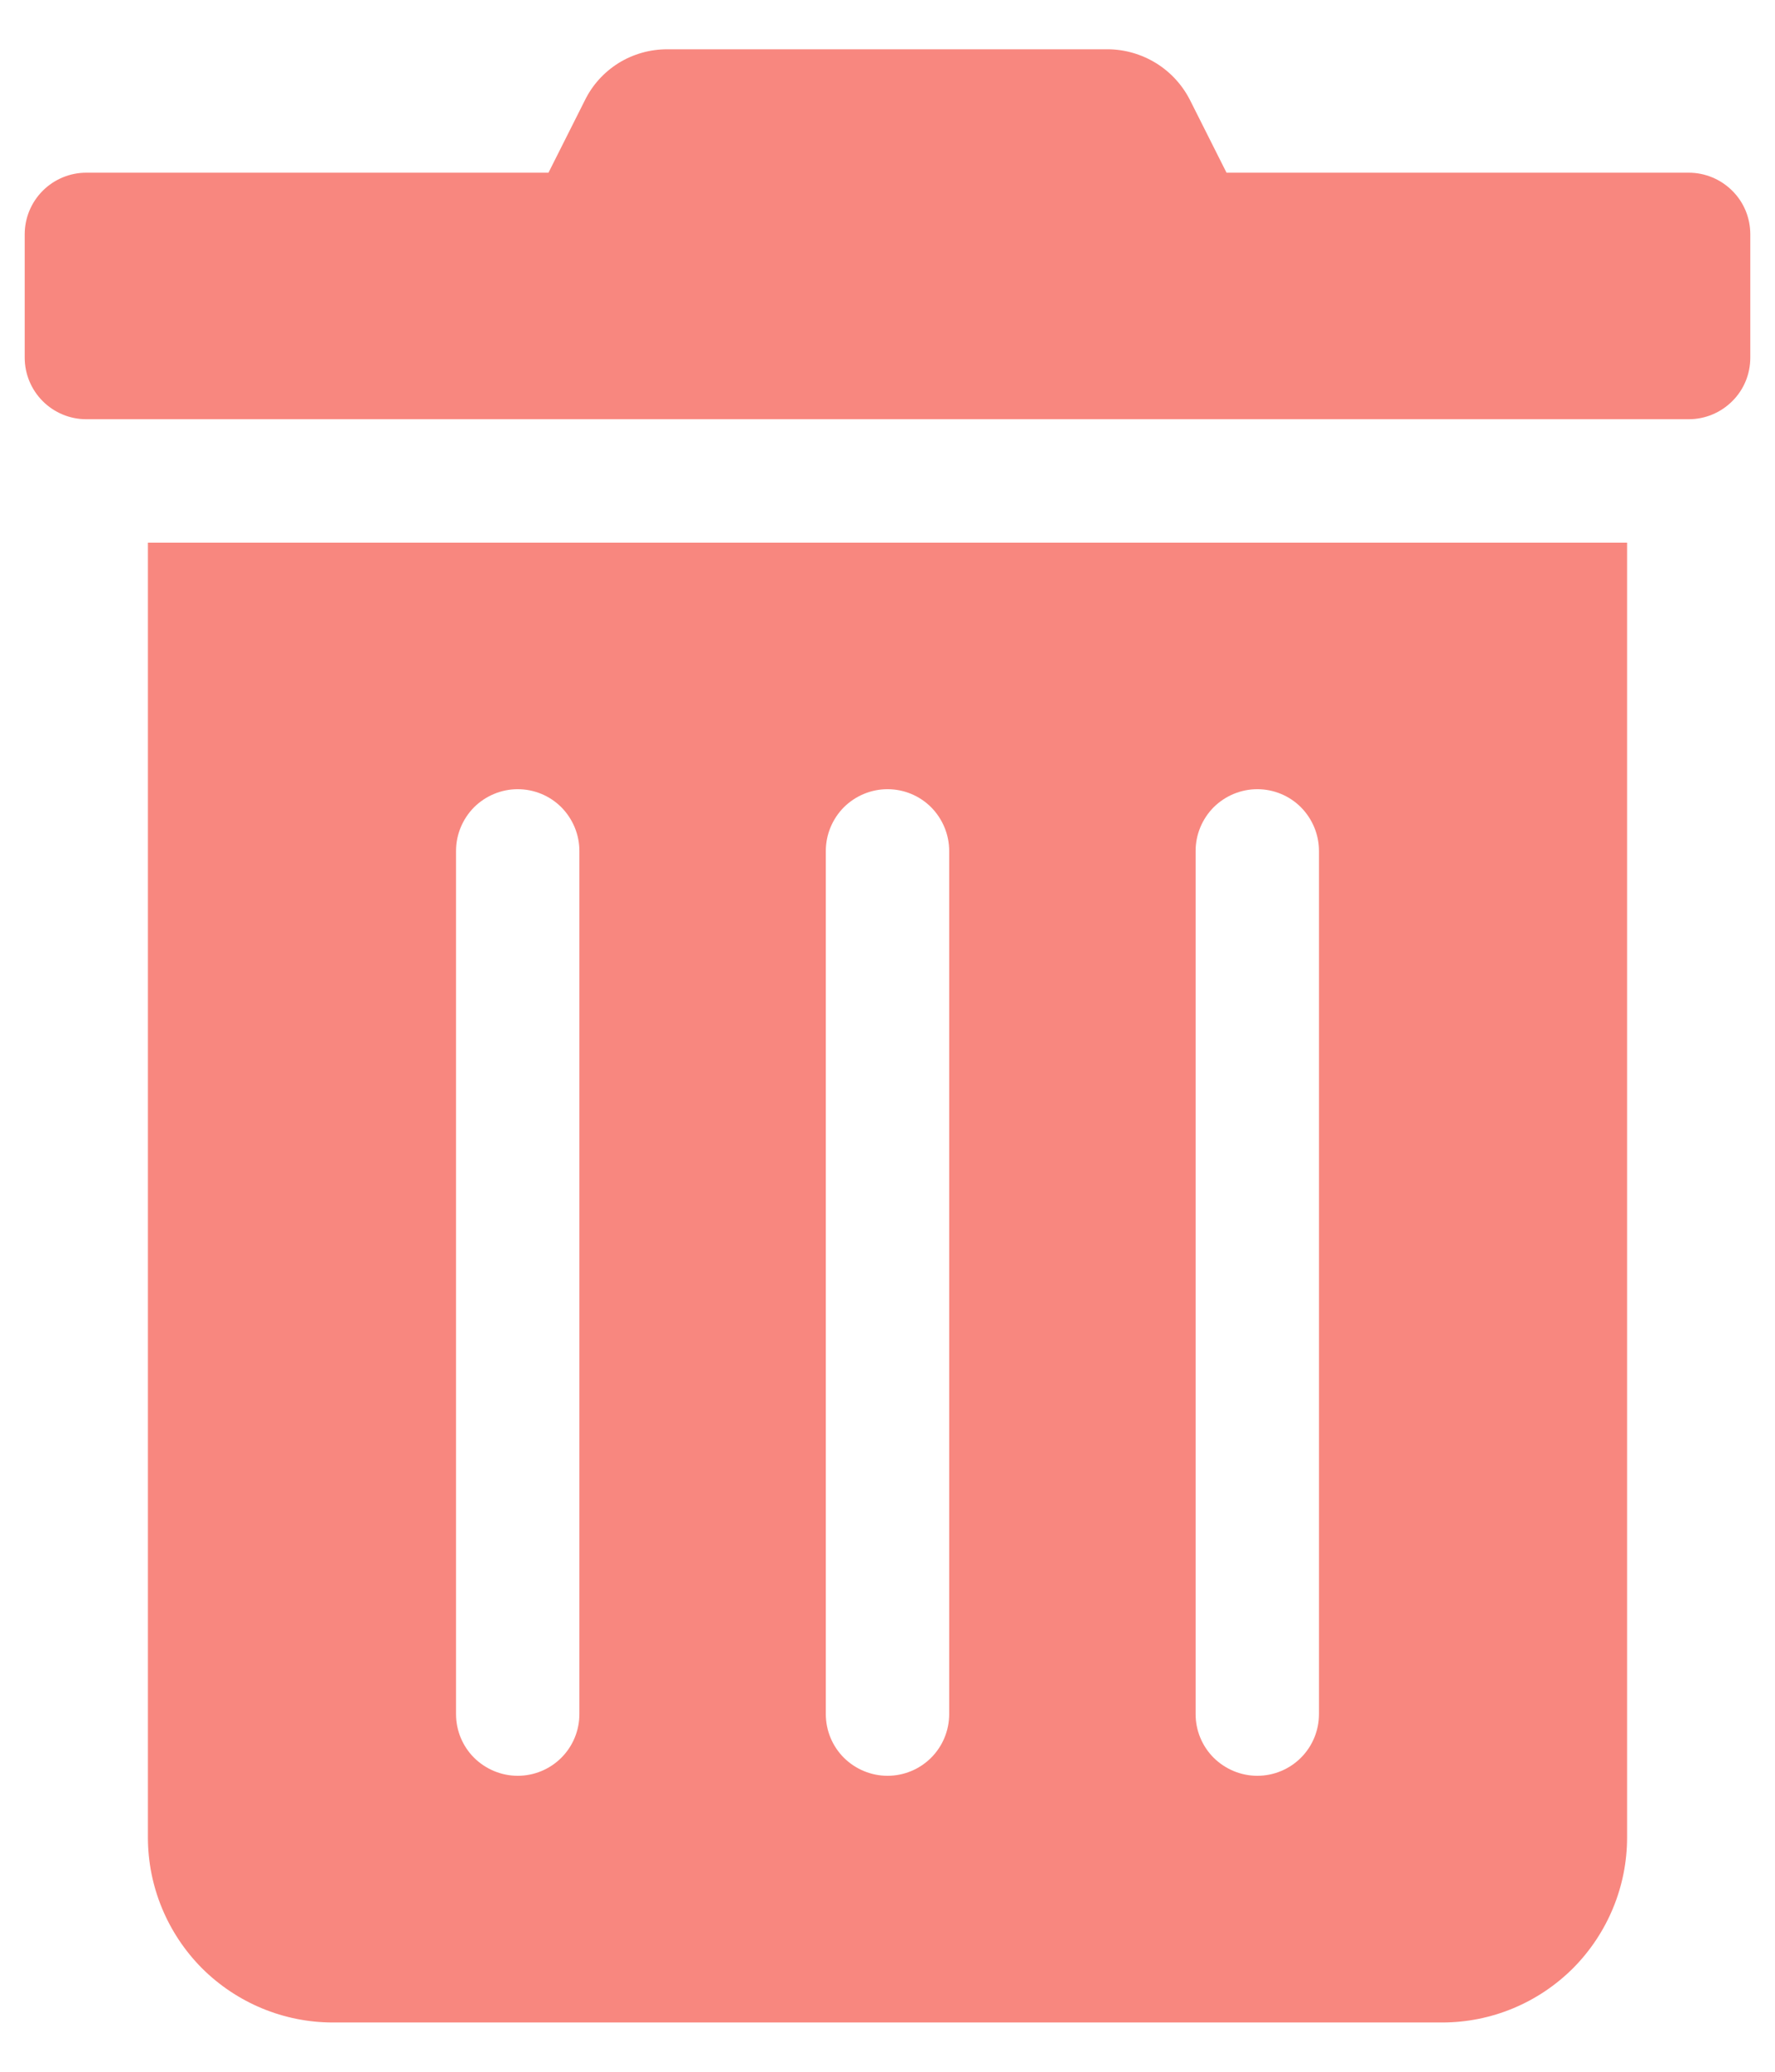 <svg width="12" height="14" viewBox="0 0 12 14" fill="none" xmlns="http://www.w3.org/2000/svg">
<path d="M1 12.417C1 12.748 1.132 13.066 1.366 13.301C1.601 13.535 1.919 13.667 2.25 13.667H9.75C10.082 13.667 10.399 13.535 10.634 13.301C10.868 13.066 11 12.748 11 12.417V3.667H1V12.417ZM8.083 5.75C8.083 5.64 8.127 5.534 8.205 5.455C8.284 5.377 8.39 5.333 8.5 5.333C8.611 5.333 8.717 5.377 8.795 5.455C8.873 5.534 8.917 5.64 8.917 5.75V11.583C8.917 11.694 8.873 11.8 8.795 11.878C8.717 11.956 8.611 12 8.5 12C8.39 12 8.284 11.956 8.205 11.878C8.127 11.8 8.083 11.694 8.083 11.583V5.75ZM5.583 5.75C5.583 5.64 5.627 5.534 5.705 5.455C5.784 5.377 5.89 5.333 6 5.333C6.111 5.333 6.217 5.377 6.295 5.455C6.373 5.534 6.417 5.64 6.417 5.75V11.583C6.417 11.694 6.373 11.8 6.295 11.878C6.217 11.956 6.111 12 6 12C5.89 12 5.784 11.956 5.705 11.878C5.627 11.8 5.583 11.694 5.583 11.583V5.75ZM3.083 5.75C3.083 5.64 3.127 5.534 3.205 5.455C3.284 5.377 3.39 5.333 3.5 5.333C3.611 5.333 3.717 5.377 3.795 5.455C3.873 5.534 3.917 5.64 3.917 5.75V11.583C3.917 11.694 3.873 11.8 3.795 11.878C3.717 11.956 3.611 12 3.5 12C3.39 12 3.284 11.956 3.205 11.878C3.127 11.8 3.083 11.694 3.083 11.583V5.75ZM11.417 1.167H8.292L8.047 0.68C7.995 0.576 7.915 0.488 7.816 0.427C7.717 0.366 7.603 0.333 7.487 0.333H4.511C4.394 0.333 4.281 0.365 4.182 0.426C4.083 0.488 4.004 0.575 3.953 0.68L3.708 1.167H0.583C0.473 1.167 0.367 1.211 0.289 1.289C0.211 1.367 0.167 1.473 0.167 1.583L0.167 2.417C0.167 2.527 0.211 2.633 0.289 2.711C0.367 2.789 0.473 2.833 0.583 2.833H11.417C11.527 2.833 11.633 2.789 11.711 2.711C11.79 2.633 11.833 2.527 11.833 2.417V1.583C11.833 1.473 11.79 1.367 11.711 1.289C11.633 1.211 11.527 1.167 11.417 1.167V1.167Z" fill="#F8877F"/>
</svg>
